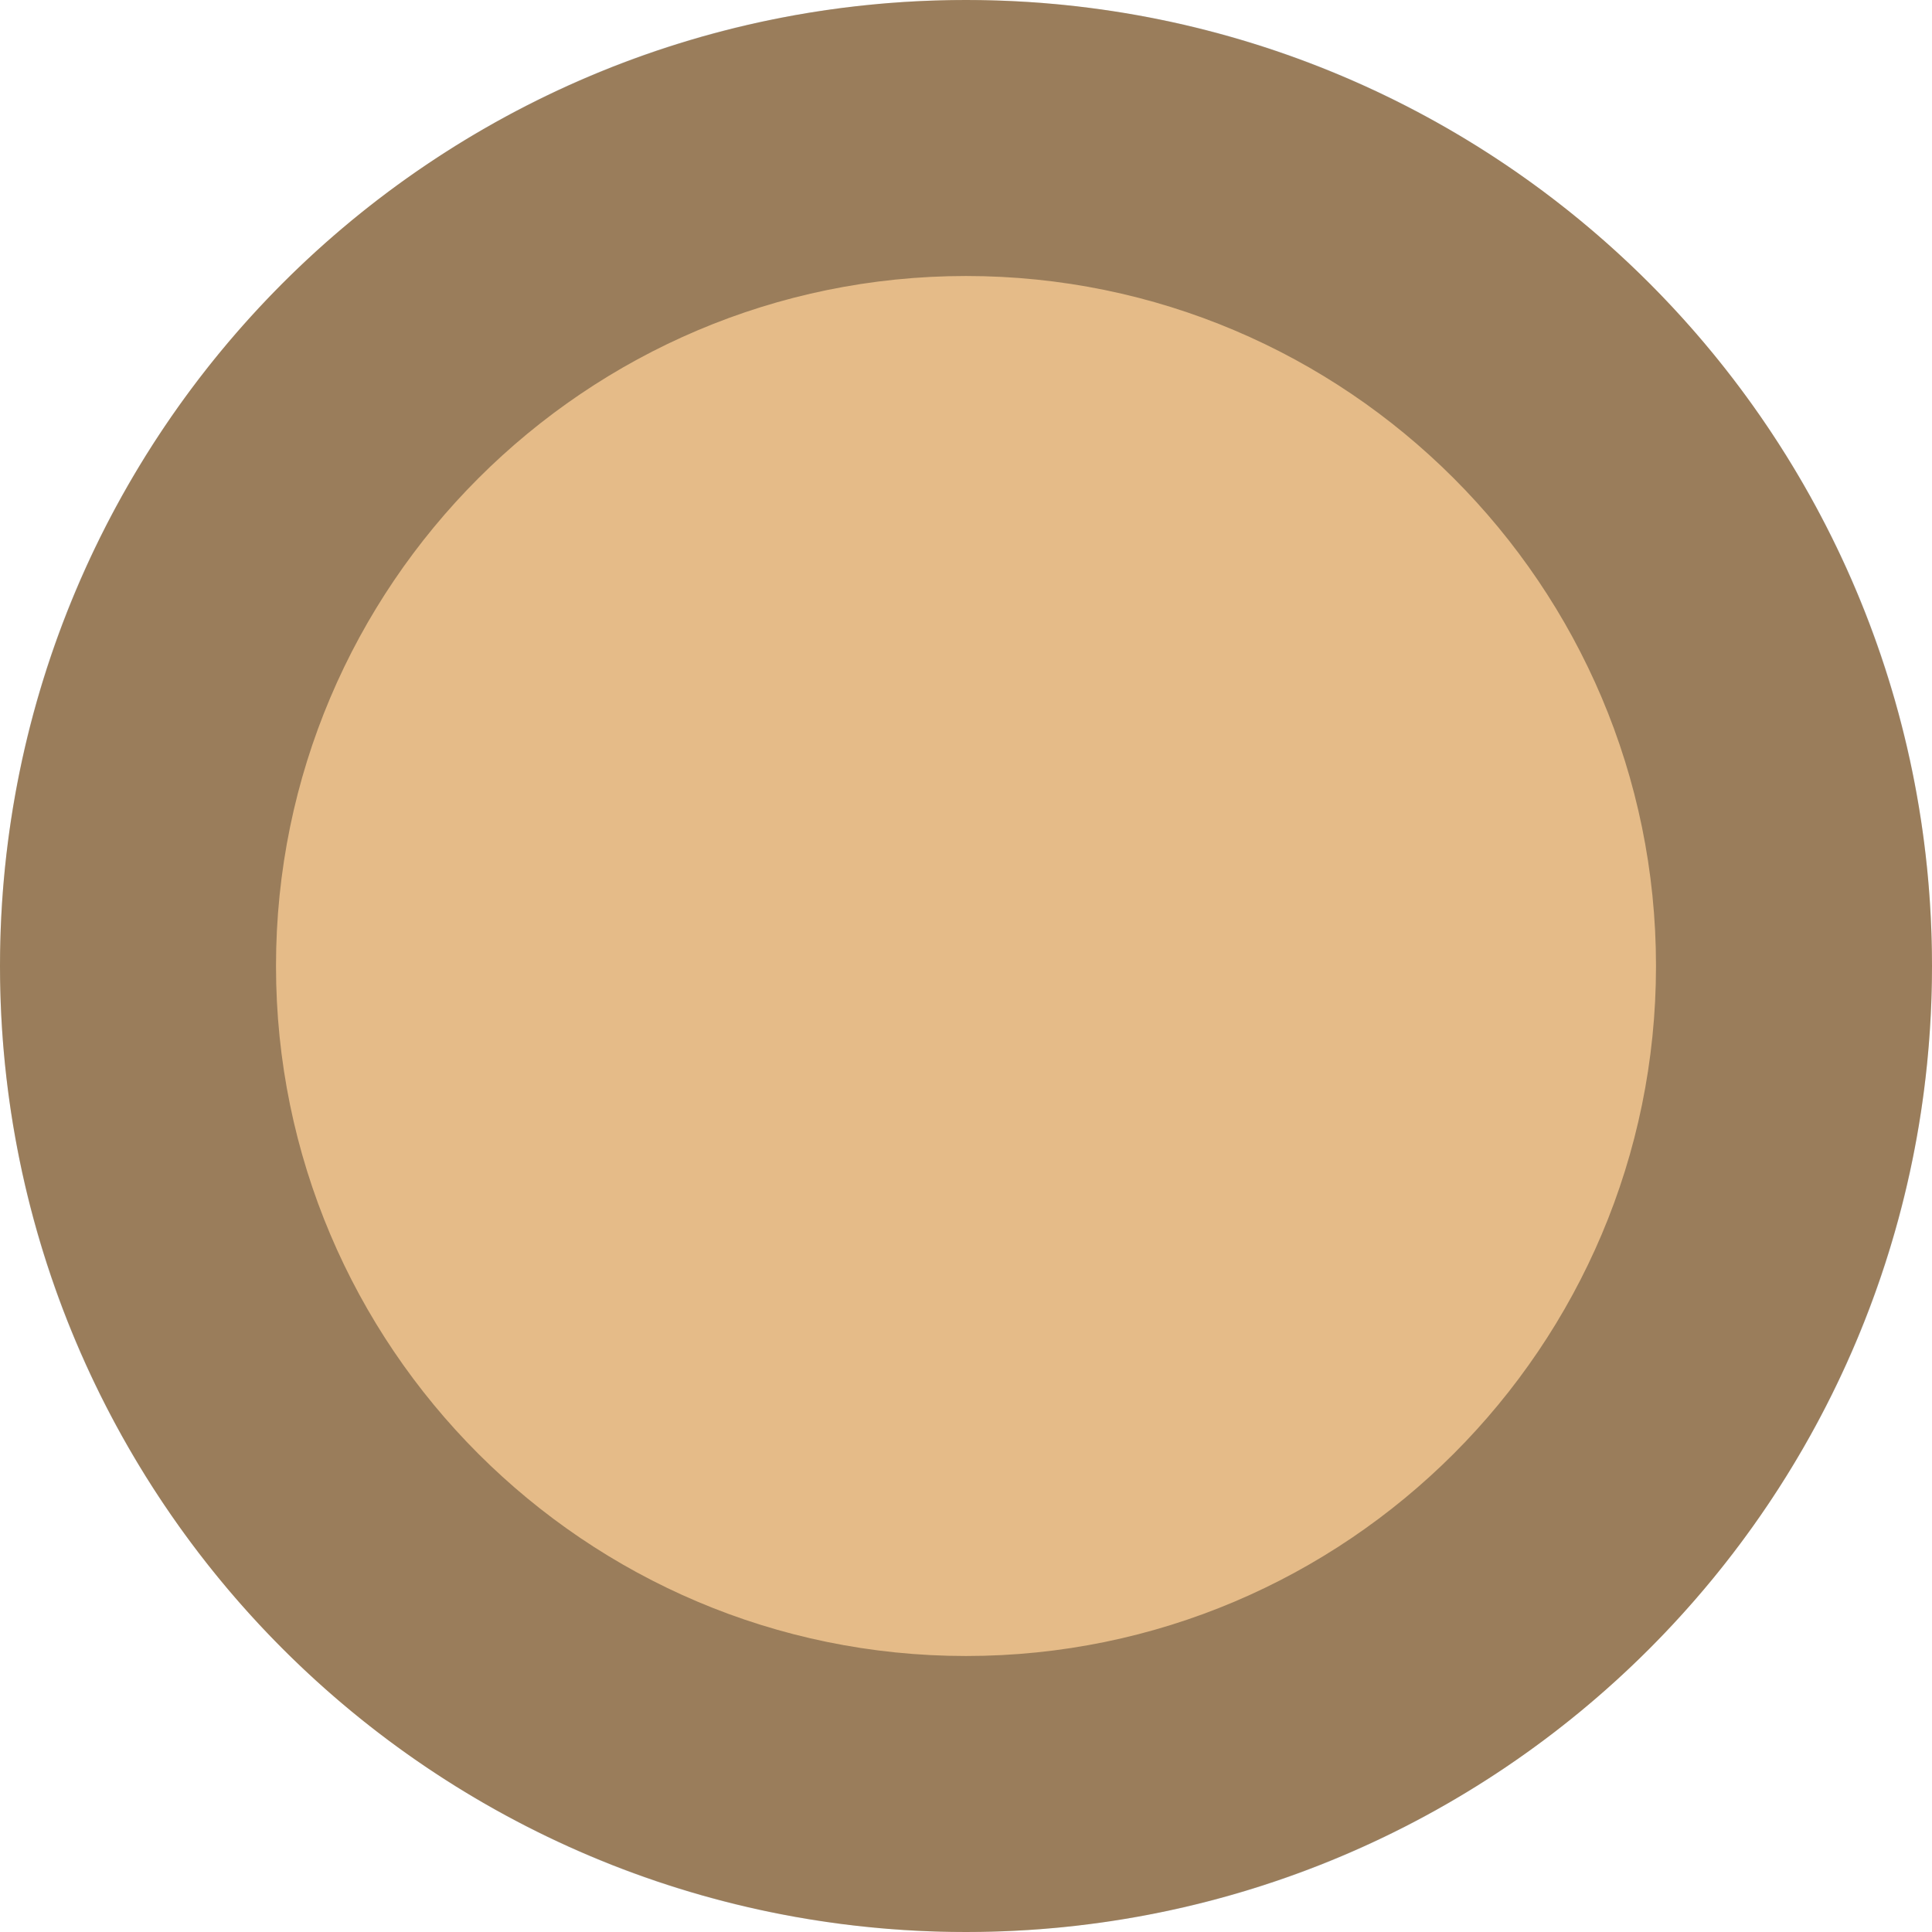 <?xml version="1.0" encoding="UTF-8"?>
<!--

    Licensed to the Apache Software Foundation (ASF) under one
    or more contributor license agreements.  See the NOTICE file
    distributed with this work for additional information
    regarding copyright ownership.  The ASF licenses this file
    to you under the Apache License, Version 2.0 (the
    "License"); you may not use this file except in compliance
    with the License.  You may obtain a copy of the License at

      http://www.apache.org/licenses/LICENSE-2.0

    Unless required by applicable law or agreed to in writing,
    software distributed under the License is distributed on an
    "AS IS" BASIS, WITHOUT WARRANTIES OR CONDITIONS OF ANY
    KIND, either express or implied.  See the License for the
    specific language governing permissions and limitations
    under the License.

-->
<svg id="New_Vector" xmlns="http://www.w3.org/2000/svg" width="7" height="7" version="1.1" viewBox="0 0 7 7">
  <!-- Generator: Adobe Illustrator 29.0.0, SVG Export Plug-In . SVG Version: 2.1.0 Build 186)  -->
  <defs>
    <style>
      .st0 {
        fill: #e5bb88;
      }

      .st1 {
        opacity: .33;
      }
    </style>
  </defs>
  <description>Apache NetBeans Logo
  </description>
  <g>
    <circle class="st0" cx="3.5" cy="3.5" r="3.5"/>
    <g class="st1">
      <path d="M3.5,1c1.379,0,2.5,1.121,2.5,2.5s-1.121,2.5-2.5,2.5-2.5-1.121-2.5-2.5S2.122,1,3.5,1M3.5,0C1.567,0,0,1.567,0,3.5s1.567,3.5,3.5,3.5,3.5-1.567,3.5-3.5S5.433,0,3.5,0h0Z"/>
    </g>
  </g>
</svg>
